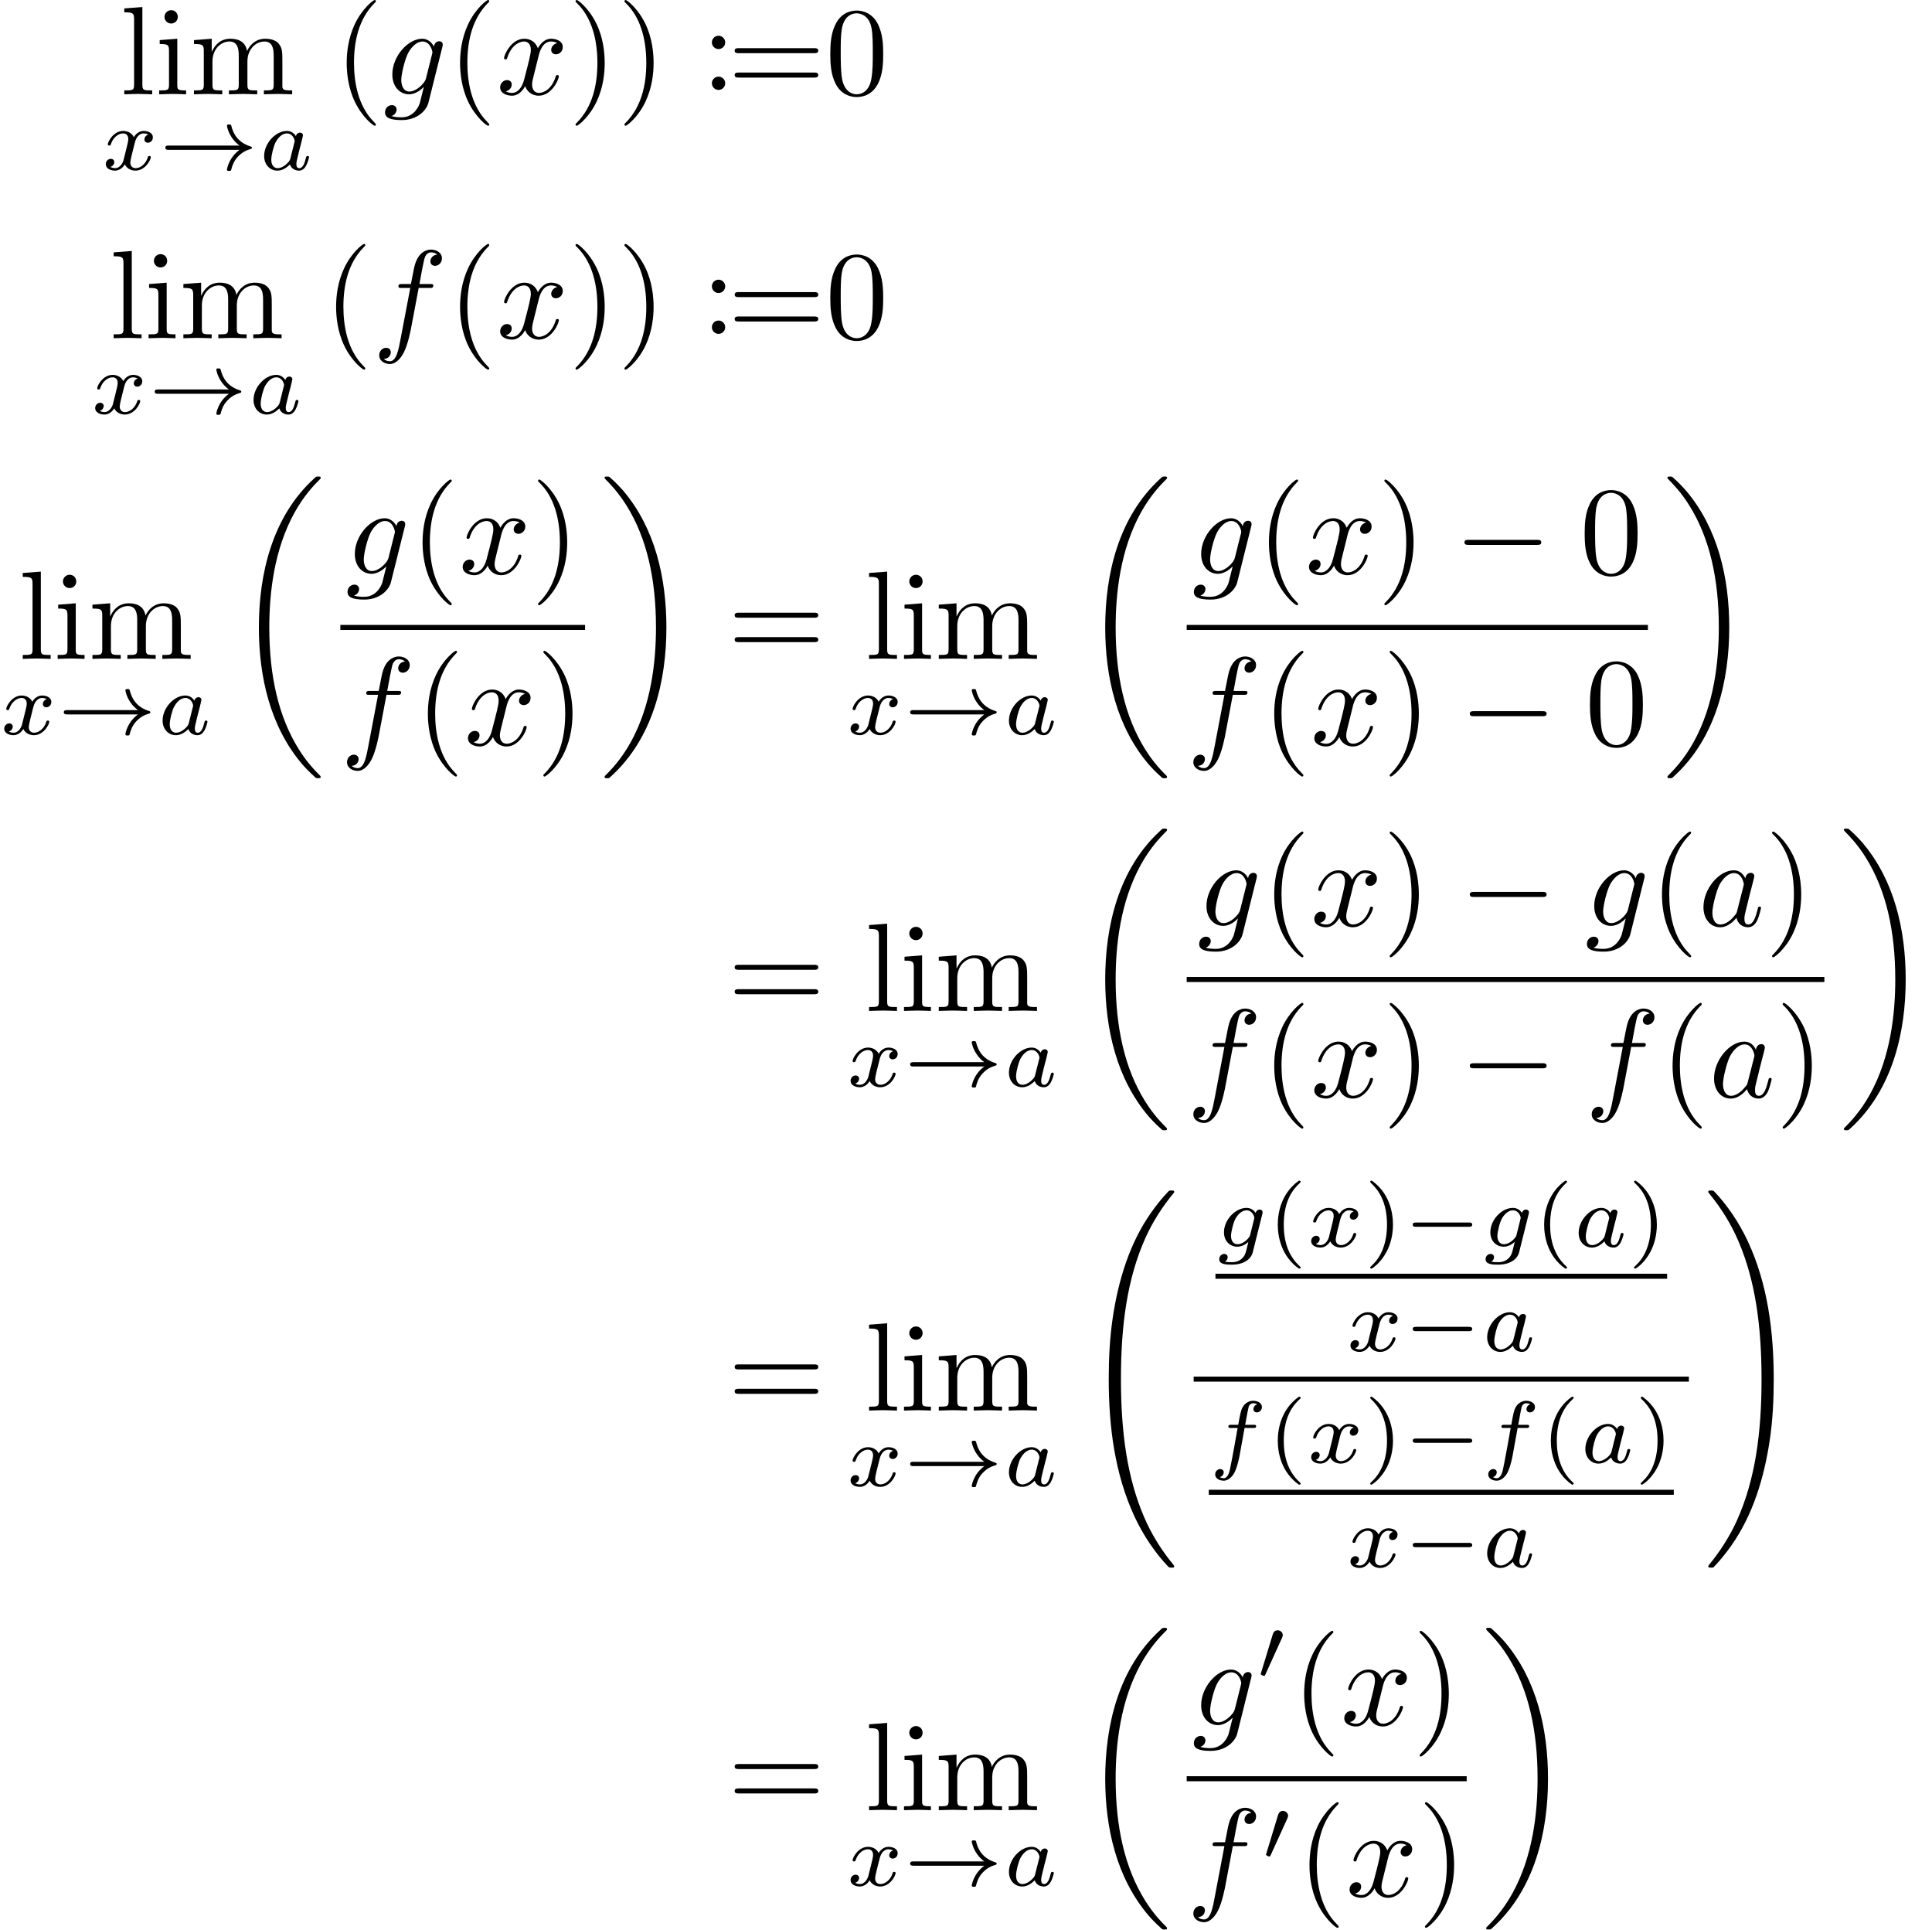 <?xml version='1.0' encoding='UTF-8'?>
<!-- This file was generated by dvisvgm 2.13.3 -->
<svg version='1.1' xmlns='http://www.w3.org/2000/svg' xmlns:xlink='http://www.w3.org/1999/xlink' width='229.656pt' height='229.336pt' viewBox='236.172 47.685 229.656 229.336'>
<defs>
<path id='g0-0' d='M6.565-2.291C6.735-2.291 6.914-2.291 6.914-2.491S6.735-2.69 6.565-2.69H1.176C1.006-2.69 .827-2.69 .827-2.491S1.006-2.291 1.176-2.291H6.565Z'/>
<path id='g6-18' d='M6.974 23.402C6.974 23.362 6.954 23.342 6.934 23.313C6.565 22.944 5.898 22.276 5.23 21.2C3.626 18.63 2.899 15.392 2.899 11.557C2.899 8.877 3.258 5.42 4.902 2.451C5.689 1.036 6.506 .219 6.944-.219C6.974-.249 6.974-.269 6.974-.299C6.974-.399 6.904-.399 6.765-.399S6.605-.399 6.456-.249C3.118 2.79 2.072 7.352 2.072 11.547C2.072 15.462 2.969 19.407 5.499 22.386C5.699 22.615 6.077 23.024 6.486 23.382C6.605 23.502 6.625 23.502 6.765 23.502S6.974 23.502 6.974 23.402Z'/>
<path id='g6-19' d='M5.25 11.557C5.25 7.641 4.354 3.696 1.823 .717C1.624 .488 1.245 .08 .837-.279C.717-.399 .697-.399 .558-.399C.438-.399 .349-.399 .349-.299C.349-.259 .389-.219 .408-.199C.757 .159 1.425 .827 2.092 1.903C3.696 4.473 4.423 7.711 4.423 11.547C4.423 14.227 4.065 17.684 2.421 20.653C1.634 22.067 .807 22.894 .389 23.313C.369 23.342 .349 23.372 .349 23.402C.349 23.502 .438 23.502 .558 23.502C.697 23.502 .717 23.502 .867 23.352C4.204 20.314 5.25 15.751 5.25 11.557Z'/>
<path id='g6-32' d='M7.542 29.38C7.542 29.35 7.542 29.33 7.482 29.26C6.526 28.105 5.729 26.829 5.141 25.445C3.836 22.396 3.318 18.829 3.318 14.545C3.318 10.301 3.806 6.575 5.28 3.308C5.858 2.042 6.615 .867 7.502-.209C7.522-.239 7.542-.259 7.542-.299C7.542-.399 7.472-.399 7.323-.399S7.153-.399 7.133-.379C7.123-.369 6.506 .229 5.729 1.325C3.995 3.776 3.118 6.705 2.67 9.674C2.431 11.278 2.351 12.912 2.351 14.535C2.351 18.262 2.819 22.067 4.413 25.474C5.121 26.989 6.067 28.354 7.054 29.39C7.143 29.469 7.153 29.479 7.323 29.479C7.472 29.479 7.542 29.479 7.542 29.38Z'/>
<path id='g6-33' d='M5.529 14.545C5.529 10.819 5.061 7.014 3.467 3.606C2.76 2.092 1.813 .727 .827-.309C.737-.389 .727-.399 .558-.399C.418-.399 .339-.399 .339-.299C.339-.259 .379-.209 .399-.179C1.355 .976 2.152 2.252 2.74 3.636C4.045 6.685 4.563 10.252 4.563 14.535C4.563 18.78 4.075 22.506 2.6 25.773C2.022 27.039 1.265 28.214 .379 29.29C.369 29.31 .339 29.35 .339 29.38C.339 29.479 .418 29.479 .558 29.479C.707 29.479 .727 29.479 .747 29.46C.757 29.45 1.375 28.852 2.152 27.756C3.885 25.305 4.762 22.376 5.21 19.407C5.45 17.803 5.529 16.169 5.529 14.545Z'/>
<path id='g2-97' d='M3.716-3.766C3.537-4.134 3.248-4.403 2.8-4.403C1.634-4.403 .399-2.939 .399-1.484C.399-.548 .946 .11 1.724 .11C1.923 .11 2.421 .07 3.019-.638C3.098-.219 3.447 .11 3.925 .11C4.274 .11 4.503-.12 4.663-.438C4.832-.797 4.961-1.405 4.961-1.425C4.961-1.524 4.872-1.524 4.842-1.524C4.742-1.524 4.732-1.484 4.702-1.345C4.533-.697 4.354-.11 3.945-.11C3.676-.11 3.646-.369 3.646-.568C3.646-.787 3.666-.867 3.776-1.305C3.885-1.724 3.905-1.823 3.995-2.202L4.354-3.597C4.423-3.875 4.423-3.895 4.423-3.935C4.423-4.105 4.304-4.204 4.134-4.204C3.895-4.204 3.746-3.985 3.716-3.766ZM3.068-1.186C3.019-1.006 3.019-.986 2.869-.817C2.431-.269 2.022-.11 1.743-.11C1.245-.11 1.106-.658 1.106-1.046C1.106-1.544 1.425-2.77 1.654-3.228C1.963-3.816 2.411-4.184 2.809-4.184C3.457-4.184 3.597-3.367 3.597-3.308S3.577-3.188 3.567-3.138L3.068-1.186Z'/>
<path id='g2-102' d='M3.656-3.985H4.513C4.712-3.985 4.812-3.985 4.812-4.184C4.812-4.294 4.712-4.294 4.543-4.294H3.716L3.925-5.43C3.965-5.639 4.105-6.346 4.164-6.466C4.254-6.655 4.423-6.804 4.633-6.804C4.672-6.804 4.932-6.804 5.121-6.625C4.682-6.585 4.583-6.237 4.583-6.087C4.583-5.858 4.762-5.738 4.951-5.738C5.21-5.738 5.499-5.958 5.499-6.336C5.499-6.795 5.041-7.024 4.633-7.024C4.294-7.024 3.666-6.844 3.367-5.858C3.308-5.649 3.278-5.549 3.039-4.294H2.351C2.162-4.294 2.052-4.294 2.052-4.105C2.052-3.985 2.142-3.985 2.331-3.985H2.989L2.242-.05C2.062 .917 1.893 1.823 1.375 1.823C1.335 1.823 1.086 1.823 .897 1.644C1.355 1.614 1.445 1.255 1.445 1.106C1.445 .877 1.265 .757 1.076 .757C.817 .757 .528 .976 .528 1.355C.528 1.803 .966 2.042 1.375 2.042C1.923 2.042 2.321 1.455 2.501 1.076C2.819 .448 3.049-.757 3.059-.827L3.656-3.985Z'/>
<path id='g2-103' d='M4.692-3.756C4.702-3.816 4.722-3.866 4.722-3.935C4.722-4.105 4.603-4.204 4.433-4.204C4.334-4.204 4.065-4.134 4.025-3.776C3.846-4.144 3.497-4.403 3.098-4.403C1.963-4.403 .727-3.009 .727-1.574C.727-.588 1.335 0 2.052 0C2.64 0 3.108-.468 3.208-.578L3.218-.568C3.009 .319 2.889 .727 2.889 .747C2.849 .837 2.511 1.823 1.455 1.823C1.265 1.823 .936 1.813 .658 1.724C.956 1.634 1.066 1.375 1.066 1.205C1.066 1.046 .956 .857 .687 .857C.468 .857 .149 1.036 .149 1.435C.149 1.843 .518 2.042 1.474 2.042C2.72 2.042 3.437 1.265 3.587 .667L4.692-3.756ZM3.397-1.275C3.337-1.016 3.108-.767 2.889-.578C2.68-.399 2.371-.219 2.082-.219C1.584-.219 1.435-.737 1.435-1.136C1.435-1.614 1.724-2.79 1.993-3.298C2.262-3.786 2.69-4.184 3.108-4.184C3.766-4.184 3.905-3.377 3.905-3.328S3.885-3.218 3.875-3.178L3.397-1.275Z'/>
<path id='g2-120' d='M3.328-3.009C3.387-3.268 3.616-4.184 4.314-4.184C4.364-4.184 4.603-4.184 4.812-4.055C4.533-4.005 4.334-3.756 4.334-3.517C4.334-3.357 4.443-3.168 4.712-3.168C4.932-3.168 5.25-3.347 5.25-3.746C5.25-4.264 4.663-4.403 4.324-4.403C3.746-4.403 3.397-3.875 3.278-3.646C3.029-4.304 2.491-4.403 2.202-4.403C1.166-4.403 .598-3.118 .598-2.869C.598-2.77 .697-2.77 .717-2.77C.797-2.77 .827-2.79 .847-2.879C1.186-3.935 1.843-4.184 2.182-4.184C2.371-4.184 2.72-4.095 2.72-3.517C2.72-3.208 2.55-2.54 2.182-1.146C2.022-.528 1.674-.11 1.235-.11C1.176-.11 .946-.11 .737-.239C.986-.289 1.205-.498 1.205-.777C1.205-1.046 .986-1.126 .837-1.126C.538-1.126 .289-.867 .289-.548C.289-.09 .787 .11 1.225 .11C1.883 .11 2.242-.588 2.271-.648C2.391-.279 2.75 .11 3.347 .11C4.374 .11 4.941-1.176 4.941-1.425C4.941-1.524 4.852-1.524 4.822-1.524C4.732-1.524 4.712-1.484 4.692-1.415C4.364-.349 3.686-.11 3.367-.11C2.979-.11 2.819-.428 2.819-.767C2.819-.986 2.879-1.205 2.989-1.644L3.328-3.009Z'/>
<path id='g1-0' d='M5.189-1.576C5.3-1.576 5.467-1.576 5.467-1.743C5.467-1.918 5.307-1.918 5.189-1.918H1.032C.921-1.918 .753-1.918 .753-1.75C.753-1.576 .914-1.576 1.032-1.576H5.189Z'/>
<path id='g1-33' d='M6.416-1.576C5.537-.934 5.419-.021 5.419-.014C5.419 .091 5.488 .091 5.586 .091C5.712 .091 5.733 .091 5.767-.028C5.809-.202 5.921-.649 6.283-1.032C6.688-1.458 7.037-1.562 7.33-1.653C7.371-1.667 7.399-1.709 7.399-1.743C7.399-1.813 7.357-1.827 7.267-1.855C6.263-2.176 5.907-2.887 5.76-3.501C5.733-3.585 5.684-3.585 5.586-3.585S5.419-3.585 5.419-3.48C5.419-3.466 5.488-2.999 5.83-2.518C5.991-2.28 6.186-2.085 6.416-1.918H.816C.704-1.918 .537-1.918 .537-1.75C.537-1.576 .697-1.576 .816-1.576H6.416Z'/>
<path id='g1-48' d='M2.022-3.292C2.078-3.41 2.085-3.466 2.085-3.515C2.085-3.731 1.89-3.898 1.674-3.898C1.409-3.898 1.325-3.682 1.29-3.571L.37-.551C.363-.537 .335-.446 .335-.439C.335-.356 .551-.286 .607-.286C.656-.286 .663-.3 .711-.404L2.022-3.292Z'/>
<path id='g5-40' d='M2.476-5.23C1.151-4.296 .802-2.817 .802-1.75C.802-.767 1.095 .76 2.476 1.736C2.532 1.736 2.615 1.736 2.615 1.653C2.615 1.611 2.594 1.597 2.545 1.548C1.618 .711 1.276-.474 1.276-1.743C1.276-3.626 1.995-4.547 2.566-5.063C2.594-5.091 2.615-5.112 2.615-5.147C2.615-5.23 2.532-5.23 2.476-5.23Z'/>
<path id='g5-41' d='M.628-5.23C.579-5.23 .495-5.23 .495-5.147C.495-5.112 .516-5.091 .558-5.042C1.158-4.491 1.827-3.55 1.827-1.75C1.827-.293 1.374 .809 .621 1.492C.502 1.611 .495 1.618 .495 1.653S.516 1.736 .586 1.736C.669 1.736 1.332 1.276 1.792 .404C2.099-.174 2.301-.928 2.301-1.743C2.301-2.727 2.008-4.254 .628-5.23Z'/>
<path id='g3-97' d='M2.943-2.664C2.797-2.894 2.559-3.075 2.225-3.075C1.332-3.075 .425-2.092 .425-1.088C.425-.411 .879 .07 1.478 .07C1.855 .07 2.19-.146 2.469-.418C2.601 0 3.006 .07 3.187 .07C3.438 .07 3.612-.084 3.738-.3C3.891-.572 3.982-.969 3.982-.997C3.982-1.088 3.891-1.088 3.87-1.088C3.773-1.088 3.766-1.06 3.717-.872C3.633-.537 3.501-.126 3.208-.126C3.027-.126 2.978-.279 2.978-.467C2.978-.586 3.034-.837 3.082-1.018C3.131-1.206 3.201-1.492 3.236-1.646L3.375-2.176C3.417-2.357 3.501-2.685 3.501-2.72C3.501-2.873 3.375-2.943 3.264-2.943C3.145-2.943 2.985-2.859 2.943-2.664ZM2.497-.872C2.448-.676 2.294-.537 2.141-.404C2.078-.349 1.799-.126 1.499-.126C1.241-.126 .99-.307 .99-.802C.99-1.172 1.193-1.939 1.353-2.218C1.674-2.776 2.029-2.88 2.225-2.88C2.713-2.88 2.845-2.35 2.845-2.273C2.845-2.246 2.831-2.197 2.824-2.176L2.497-.872Z'/>
<path id='g3-102' d='M2.838-2.755H3.522C3.661-2.755 3.752-2.755 3.752-2.908C3.752-3.006 3.661-3.006 3.536-3.006H2.887C3.048-3.891 3.103-4.212 3.159-4.414C3.194-4.568 3.347-4.714 3.515-4.714C3.522-4.714 3.71-4.714 3.843-4.631C3.557-4.54 3.536-4.289 3.536-4.247C3.536-4.094 3.654-3.989 3.815-3.989C4.003-3.989 4.212-4.149 4.212-4.414C4.212-4.735 3.87-4.91 3.515-4.91C3.208-4.91 2.866-4.735 2.678-4.387C2.538-4.129 2.483-3.815 2.336-3.006H1.785C1.646-3.006 1.555-3.006 1.555-2.852C1.555-2.755 1.646-2.755 1.771-2.755H2.287C2.28-2.713 1.841-.202 1.674 .544C1.639 .697 1.52 1.227 1.186 1.227C1.179 1.227 1.011 1.227 .879 1.144C1.165 1.053 1.186 .802 1.186 .76C1.186 .607 1.067 .502 .907 .502C.718 .502 .509 .663 .509 .928C.509 1.241 .837 1.423 1.186 1.423C1.632 1.423 1.939 .962 2.022 .809C2.273 .342 2.434-.516 2.448-.6L2.838-2.755Z'/>
<path id='g3-103' d='M3.71-2.573C3.738-2.678 3.738-2.713 3.738-2.72C3.738-2.873 3.612-2.943 3.501-2.943C3.34-2.943 3.208-2.81 3.18-2.678C3.062-2.866 2.824-3.075 2.462-3.075C1.59-3.075 .676-2.141 .676-1.144C.676-.425 1.165 0 1.736 0C2.057 0 2.364-.16 2.608-.377L2.455 .251C2.378 .544 2.329 .732 2.064 .969C1.757 1.227 1.458 1.227 1.283 1.227C.962 1.227 .872 1.206 .746 1.179C.921 1.095 .969 .928 .969 .83C.969 .663 .837 .572 .697 .572C.502 .572 .3 .732 .3 .997C.3 1.416 .9 1.423 1.29 1.423C2.385 1.423 2.852 .865 2.95 .467L3.71-2.573ZM2.748-.928C2.72-.823 2.72-.809 2.601-.669C2.357-.377 2.022-.195 1.757-.195C1.402-.195 1.234-.495 1.234-.858C1.234-1.165 1.423-1.946 1.604-2.253C1.897-2.741 2.225-2.88 2.462-2.88C2.95-2.88 3.082-2.357 3.082-2.287C3.082-2.273 3.082-2.26 3.062-2.183L2.748-.928Z'/>
<path id='g3-120' d='M1.736-.739C1.667-.502 1.437-.126 1.081-.126C1.06-.126 .851-.126 .704-.223C.99-.314 1.011-.565 1.011-.607C1.011-.76 .893-.865 .732-.865C.537-.865 .335-.697 .335-.439C.335-.091 .725 .07 1.067 .07C1.388 .07 1.674-.133 1.848-.425C2.015-.056 2.399 .07 2.678 .07C3.48 .07 3.905-.802 3.905-.997C3.905-1.088 3.815-1.088 3.794-1.088C3.696-1.088 3.689-1.053 3.661-.969C3.515-.488 3.096-.126 2.706-.126C2.427-.126 2.28-.314 2.28-.579C2.28-.76 2.448-1.395 2.643-2.169C2.783-2.706 3.096-2.88 3.327-2.88C3.34-2.88 3.557-2.88 3.703-2.783C3.48-2.72 3.396-2.525 3.396-2.399C3.396-2.246 3.515-2.141 3.675-2.141S4.066-2.273 4.066-2.566C4.066-2.957 3.619-3.075 3.34-3.075C2.992-3.075 2.713-2.845 2.559-2.58C2.434-2.866 2.113-3.075 1.723-3.075C.941-3.075 .495-2.218 .495-2.008C.495-1.918 .593-1.918 .614-1.918C.704-1.918 .711-1.946 .746-2.036C.921-2.58 1.36-2.88 1.702-2.88C1.932-2.88 2.12-2.755 2.12-2.42C2.12-2.28 2.036-1.932 1.974-1.695L1.736-.739Z'/>
<path id='g4-40' d='M3.298 2.391C3.298 2.361 3.298 2.341 3.128 2.172C1.883 .917 1.564-.966 1.564-2.491C1.564-4.224 1.943-5.958 3.168-7.203C3.298-7.323 3.298-7.342 3.298-7.372C3.298-7.442 3.258-7.472 3.198-7.472C3.098-7.472 2.202-6.795 1.614-5.529C1.106-4.433 .986-3.328 .986-2.491C.986-1.714 1.096-.508 1.644 .618C2.242 1.843 3.098 2.491 3.198 2.491C3.258 2.491 3.298 2.461 3.298 2.391Z'/>
<path id='g4-41' d='M2.879-2.491C2.879-3.268 2.77-4.473 2.222-5.599C1.624-6.824 .767-7.472 .667-7.472C.608-7.472 .568-7.432 .568-7.372C.568-7.342 .568-7.323 .757-7.143C1.733-6.157 2.301-4.573 2.301-2.491C2.301-.787 1.933 .966 .697 2.222C.568 2.341 .568 2.361 .568 2.391C.568 2.451 .608 2.491 .667 2.491C.767 2.491 1.664 1.813 2.252 .548C2.76-.548 2.879-1.654 2.879-2.491Z'/>
<path id='g4-48' d='M4.583-3.188C4.583-3.985 4.533-4.782 4.184-5.519C3.726-6.476 2.909-6.635 2.491-6.635C1.893-6.635 1.166-6.376 .757-5.45C.438-4.762 .389-3.985 .389-3.188C.389-2.441 .428-1.544 .837-.787C1.265 .02 1.993 .219 2.481 .219C3.019 .219 3.776 .01 4.214-.936C4.533-1.624 4.583-2.401 4.583-3.188ZM2.481 0C2.092 0 1.504-.249 1.325-1.205C1.215-1.803 1.215-2.72 1.215-3.308C1.215-3.945 1.215-4.603 1.295-5.141C1.484-6.326 2.232-6.416 2.481-6.416C2.809-6.416 3.467-6.237 3.656-5.25C3.756-4.692 3.756-3.935 3.756-3.308C3.756-2.56 3.756-1.883 3.646-1.245C3.497-.299 2.929 0 2.481 0Z'/>
<path id='g4-58' d='M1.913-3.766C1.913-4.055 1.674-4.294 1.385-4.294S.857-4.055 .857-3.766S1.096-3.238 1.385-3.238S1.913-3.477 1.913-3.766ZM1.913-.528C1.913-.817 1.674-1.056 1.385-1.056S.857-.817 .857-.528S1.096 0 1.385 0S1.913-.239 1.913-.528Z'/>
<path id='g4-61' d='M6.844-3.258C6.994-3.258 7.183-3.258 7.183-3.457S6.994-3.656 6.854-3.656H.887C.747-3.656 .558-3.656 .558-3.457S.747-3.258 .897-3.258H6.844ZM6.854-1.325C6.994-1.325 7.183-1.325 7.183-1.524S6.994-1.724 6.844-1.724H.897C.747-1.724 .558-1.724 .558-1.524S.747-1.325 .887-1.325H6.854Z'/>
<path id='g4-105' d='M1.763-4.403L.369-4.294V-3.985C1.016-3.985 1.106-3.925 1.106-3.437V-.757C1.106-.309 .996-.309 .329-.309V0C.648-.01 1.186-.03 1.425-.03C1.773-.03 2.122-.01 2.461 0V-.309C1.803-.309 1.763-.359 1.763-.747V-4.403ZM1.803-6.137C1.803-6.456 1.554-6.665 1.275-6.665C.966-6.665 .747-6.396 .747-6.137C.747-5.868 .966-5.609 1.275-5.609C1.554-5.609 1.803-5.818 1.803-6.137Z'/>
<path id='g4-108' d='M1.763-6.914L.329-6.804V-6.496C1.026-6.496 1.106-6.426 1.106-5.938V-.757C1.106-.309 .996-.309 .329-.309V0C.658-.01 1.186-.03 1.435-.03S2.172-.01 2.54 0V-.309C1.873-.309 1.763-.309 1.763-.757V-6.914Z'/>
<path id='g4-109' d='M1.096-3.427V-.757C1.096-.309 .986-.309 .319-.309V0C.667-.01 1.176-.03 1.445-.03C1.704-.03 2.222-.01 2.56 0V-.309C1.893-.309 1.783-.309 1.783-.757V-2.59C1.783-3.626 2.491-4.184 3.128-4.184C3.756-4.184 3.866-3.646 3.866-3.078V-.757C3.866-.309 3.756-.309 3.088-.309V0C3.437-.01 3.945-.03 4.214-.03C4.473-.03 4.991-.01 5.33 0V-.309C4.663-.309 4.553-.309 4.553-.757V-2.59C4.553-3.626 5.26-4.184 5.898-4.184C6.526-4.184 6.635-3.646 6.635-3.078V-.757C6.635-.309 6.526-.309 5.858-.309V0C6.207-.01 6.715-.03 6.984-.03C7.243-.03 7.761-.01 8.1 0V-.309C7.582-.309 7.333-.309 7.323-.608V-2.511C7.323-3.367 7.323-3.676 7.014-4.035C6.874-4.204 6.545-4.403 5.968-4.403C5.131-4.403 4.692-3.806 4.523-3.427C4.384-4.294 3.646-4.403 3.198-4.403C2.471-4.403 2.002-3.975 1.724-3.357V-4.403L.319-4.294V-3.985C1.016-3.985 1.096-3.915 1.096-3.427Z'/>
</defs>
<g id='page1' transform='matrix(1.5 0 0 1.5 0 0)'>
<use x='166.968' y='39.262' xlink:href='#g4-108'/>
<use x='169.735' y='39.262' xlink:href='#g4-105'/>
<use x='172.502' y='39.262' xlink:href='#g4-109'/>
<use x='165.495' y='45.24' xlink:href='#g3-120'/>
<use x='170.013' y='45.24' xlink:href='#g1-33'/>
<use x='177.956' y='45.24' xlink:href='#g3-97'/>
<use x='183.937' y='39.262' xlink:href='#g4-40'/>
<use x='187.812' y='39.262' xlink:href='#g2-103'/>
<use x='192.921' y='39.262' xlink:href='#g4-40'/>
<use x='196.795' y='39.262' xlink:href='#g2-120'/>
<use x='202.489' y='39.262' xlink:href='#g4-41'/>
<use x='206.364' y='39.262' xlink:href='#g4-41'/>
<use x='213.005' y='38.916' xlink:href='#g4-58'/>
<use x='215.109' y='39.262' xlink:href='#g4-61'/>
<use x='222.857' y='39.262' xlink:href='#g4-48'/>
<use x='166.127' y='58.59' xlink:href='#g4-108'/>
<use x='168.894' y='58.59' xlink:href='#g4-105'/>
<use x='171.662' y='58.59' xlink:href='#g4-109'/>
<use x='164.655' y='64.567' xlink:href='#g3-120'/>
<use x='169.172' y='64.567' xlink:href='#g1-33'/>
<use x='177.115' y='64.567' xlink:href='#g3-97'/>
<use x='183.097' y='58.59' xlink:href='#g4-40'/>
<use x='186.971' y='58.59' xlink:href='#g2-102'/>
<use x='192.921' y='58.59' xlink:href='#g4-40'/>
<use x='196.795' y='58.59' xlink:href='#g2-120'/>
<use x='202.489' y='58.59' xlink:href='#g4-41'/>
<use x='206.364' y='58.59' xlink:href='#g4-41'/>
<use x='213.005' y='58.244' xlink:href='#g4-58'/>
<use x='215.109' y='58.59' xlink:href='#g4-61'/>
<use x='222.857' y='58.59' xlink:href='#g4-48'/>
<use x='158.921' y='83.994' xlink:href='#g4-108'/>
<use x='161.688' y='83.994' xlink:href='#g4-105'/>
<use x='164.455' y='83.994' xlink:href='#g4-109'/>
<use x='157.448' y='89.972' xlink:href='#g3-120'/>
<use x='161.966' y='89.972' xlink:href='#g1-33'/>
<use x='169.909' y='89.972' xlink:href='#g3-97'/>
<use x='175.89' y='69.947' xlink:href='#g6-18'/>
<use x='184.84' y='77.255' xlink:href='#g2-103'/>
<use x='189.949' y='77.255' xlink:href='#g4-40'/>
<use x='193.824' y='77.255' xlink:href='#g2-120'/>
<use x='199.517' y='77.255' xlink:href='#g4-41'/>
<rect x='184.42' y='81.304' height='.398' width='19.393'/>
<use x='184.42' y='90.828' xlink:href='#g2-102'/>
<use x='190.369' y='90.828' xlink:href='#g4-40'/>
<use x='194.244' y='90.828' xlink:href='#g2-120'/>
<use x='199.938' y='90.828' xlink:href='#g4-41'/>
<use x='205.008' y='69.947' xlink:href='#g6-19'/>
<use x='215.109' y='83.994' xlink:href='#g4-61'/>
<use x='225.99' y='83.994' xlink:href='#g4-108'/>
<use x='228.758' y='83.994' xlink:href='#g4-105'/>
<use x='231.525' y='83.994' xlink:href='#g4-109'/>
<use x='224.518' y='89.972' xlink:href='#g3-120'/>
<use x='229.036' y='89.972' xlink:href='#g1-33'/>
<use x='236.978' y='89.972' xlink:href='#g3-97'/>
<use x='242.96' y='69.947' xlink:href='#g6-18'/>
<use x='251.909' y='77.255' xlink:href='#g2-103'/>
<use x='257.019' y='77.255' xlink:href='#g4-40'/>
<use x='260.893' y='77.255' xlink:href='#g2-120'/>
<use x='266.587' y='77.255' xlink:href='#g4-41'/>
<use x='272.675' y='77.255' xlink:href='#g0-0'/>
<use x='282.638' y='77.255' xlink:href='#g4-48'/>
<rect x='251.489' y='81.304' height='.398' width='36.55'/>
<use x='251.489' y='90.828' xlink:href='#g2-102'/>
<use x='257.439' y='90.828' xlink:href='#g4-40'/>
<use x='261.313' y='90.828' xlink:href='#g2-120'/>
<use x='267.007' y='90.828' xlink:href='#g4-41'/>
<use x='273.096' y='90.828' xlink:href='#g0-0'/>
<use x='283.058' y='90.828' xlink:href='#g4-48'/>
<use x='289.235' y='69.947' xlink:href='#g6-19'/>
<use x='215.109' y='111.89' xlink:href='#g4-61'/>
<use x='225.99' y='111.89' xlink:href='#g4-108'/>
<use x='228.758' y='111.89' xlink:href='#g4-105'/>
<use x='231.525' y='111.89' xlink:href='#g4-109'/>
<use x='224.518' y='117.868' xlink:href='#g3-120'/>
<use x='229.036' y='117.868' xlink:href='#g1-33'/>
<use x='236.978' y='117.868' xlink:href='#g3-97'/>
<use x='242.96' y='97.843' xlink:href='#g6-18'/>
<use x='252.33' y='105.15' xlink:href='#g2-103'/>
<use x='257.439' y='105.15' xlink:href='#g4-40'/>
<use x='261.313' y='105.15' xlink:href='#g2-120'/>
<use x='267.007' y='105.15' xlink:href='#g4-41'/>
<use x='273.096' y='105.15' xlink:href='#g0-0'/>
<use x='283.058' y='105.15' xlink:href='#g2-103'/>
<use x='288.167' y='105.15' xlink:href='#g4-40'/>
<use x='292.042' y='105.15' xlink:href='#g2-97'/>
<use x='297.308' y='105.15' xlink:href='#g4-41'/>
<rect x='251.489' y='109.2' height='.398' width='50.534'/>
<use x='251.489' y='118.724' xlink:href='#g2-102'/>
<use x='257.439' y='118.724' xlink:href='#g4-40'/>
<use x='261.313' y='118.724' xlink:href='#g2-120'/>
<use x='267.007' y='118.724' xlink:href='#g4-41'/>
<use x='273.096' y='118.724' xlink:href='#g0-0'/>
<use x='283.058' y='118.724' xlink:href='#g2-102'/>
<use x='289.008' y='118.724' xlink:href='#g4-40'/>
<use x='292.882' y='118.724' xlink:href='#g2-97'/>
<use x='298.149' y='118.724' xlink:href='#g4-41'/>
<use x='303.218' y='97.843' xlink:href='#g6-19'/>
<use x='215.109' y='143.553' xlink:href='#g4-61'/>
<use x='225.99' y='143.553' xlink:href='#g4-108'/>
<use x='228.758' y='143.553' xlink:href='#g4-105'/>
<use x='231.525' y='143.553' xlink:href='#g4-109'/>
<use x='224.518' y='149.531' xlink:href='#g3-120'/>
<use x='229.036' y='149.531' xlink:href='#g1-33'/>
<use x='236.978' y='149.531' xlink:href='#g3-97'/>
<use x='242.96' y='126.517' xlink:href='#g6-32'/>
<use x='253.768' y='130.57' xlink:href='#g3-103'/>
<use x='257.905' y='130.57' xlink:href='#g5-40'/>
<use x='261.018' y='130.57' xlink:href='#g3-120'/>
<use x='265.536' y='130.57' xlink:href='#g5-41'/>
<use x='268.649' y='130.57' xlink:href='#g1-0'/>
<use x='274.876' y='130.57' xlink:href='#g3-103'/>
<use x='279.013' y='130.57' xlink:href='#g5-40'/>
<use x='282.126' y='130.57' xlink:href='#g3-97'/>
<use x='286.447' y='130.57' xlink:href='#g5-41'/>
<rect x='253.768' y='132.712' height='.398' width='35.793'/>
<use x='264.131' y='138.837' xlink:href='#g3-120'/>
<use x='268.649' y='138.837' xlink:href='#g1-0'/>
<use x='274.876' y='138.837' xlink:href='#g3-97'/>
<rect x='252.042' y='140.863' height='.398' width='39.243'/>
<use x='253.238' y='147.687' xlink:href='#g3-102'/>
<use x='257.905' y='147.687' xlink:href='#g5-40'/>
<use x='261.018' y='147.687' xlink:href='#g3-120'/>
<use x='265.536' y='147.687' xlink:href='#g5-41'/>
<use x='268.649' y='147.687' xlink:href='#g1-0'/>
<use x='274.876' y='147.687' xlink:href='#g3-102'/>
<use x='279.542' y='147.687' xlink:href='#g5-40'/>
<use x='282.656' y='147.687' xlink:href='#g3-97'/>
<use x='286.977' y='147.687' xlink:href='#g5-41'/>
<rect x='253.238' y='149.829' height='.398' width='36.852'/>
<use x='264.131' y='155.955' xlink:href='#g3-120'/>
<use x='268.649' y='155.955' xlink:href='#g1-0'/>
<use x='274.876' y='155.955' xlink:href='#g3-97'/>
<use x='292.481' y='126.517' xlink:href='#g6-33'/>
<use x='215.109' y='175.216' xlink:href='#g4-61'/>
<use x='225.99' y='175.216' xlink:href='#g4-108'/>
<use x='228.758' y='175.216' xlink:href='#g4-105'/>
<use x='231.525' y='175.216' xlink:href='#g4-109'/>
<use x='224.518' y='181.194' xlink:href='#g3-120'/>
<use x='229.036' y='181.194' xlink:href='#g1-33'/>
<use x='236.978' y='181.194' xlink:href='#g3-97'/>
<use x='242.96' y='161.169' xlink:href='#g6-18'/>
<use x='251.909' y='168.476' xlink:href='#g2-103'/>
<use x='257.019' y='164.861' xlink:href='#g1-48'/>
<use x='259.814' y='168.476' xlink:href='#g4-40'/>
<use x='263.688' y='168.476' xlink:href='#g2-120'/>
<use x='269.382' y='168.476' xlink:href='#g4-41'/>
<rect x='251.489' y='172.526' height='.398' width='22.188'/>
<use x='251.489' y='182.05' xlink:href='#g2-102'/>
<use x='257.439' y='179.172' xlink:href='#g1-48'/>
<use x='260.234' y='182.05' xlink:href='#g4-40'/>
<use x='264.108' y='182.05' xlink:href='#g2-120'/>
<use x='269.802' y='182.05' xlink:href='#g4-41'/>
<use x='274.872' y='161.169' xlink:href='#g6-19'/>
</g>
</svg>
